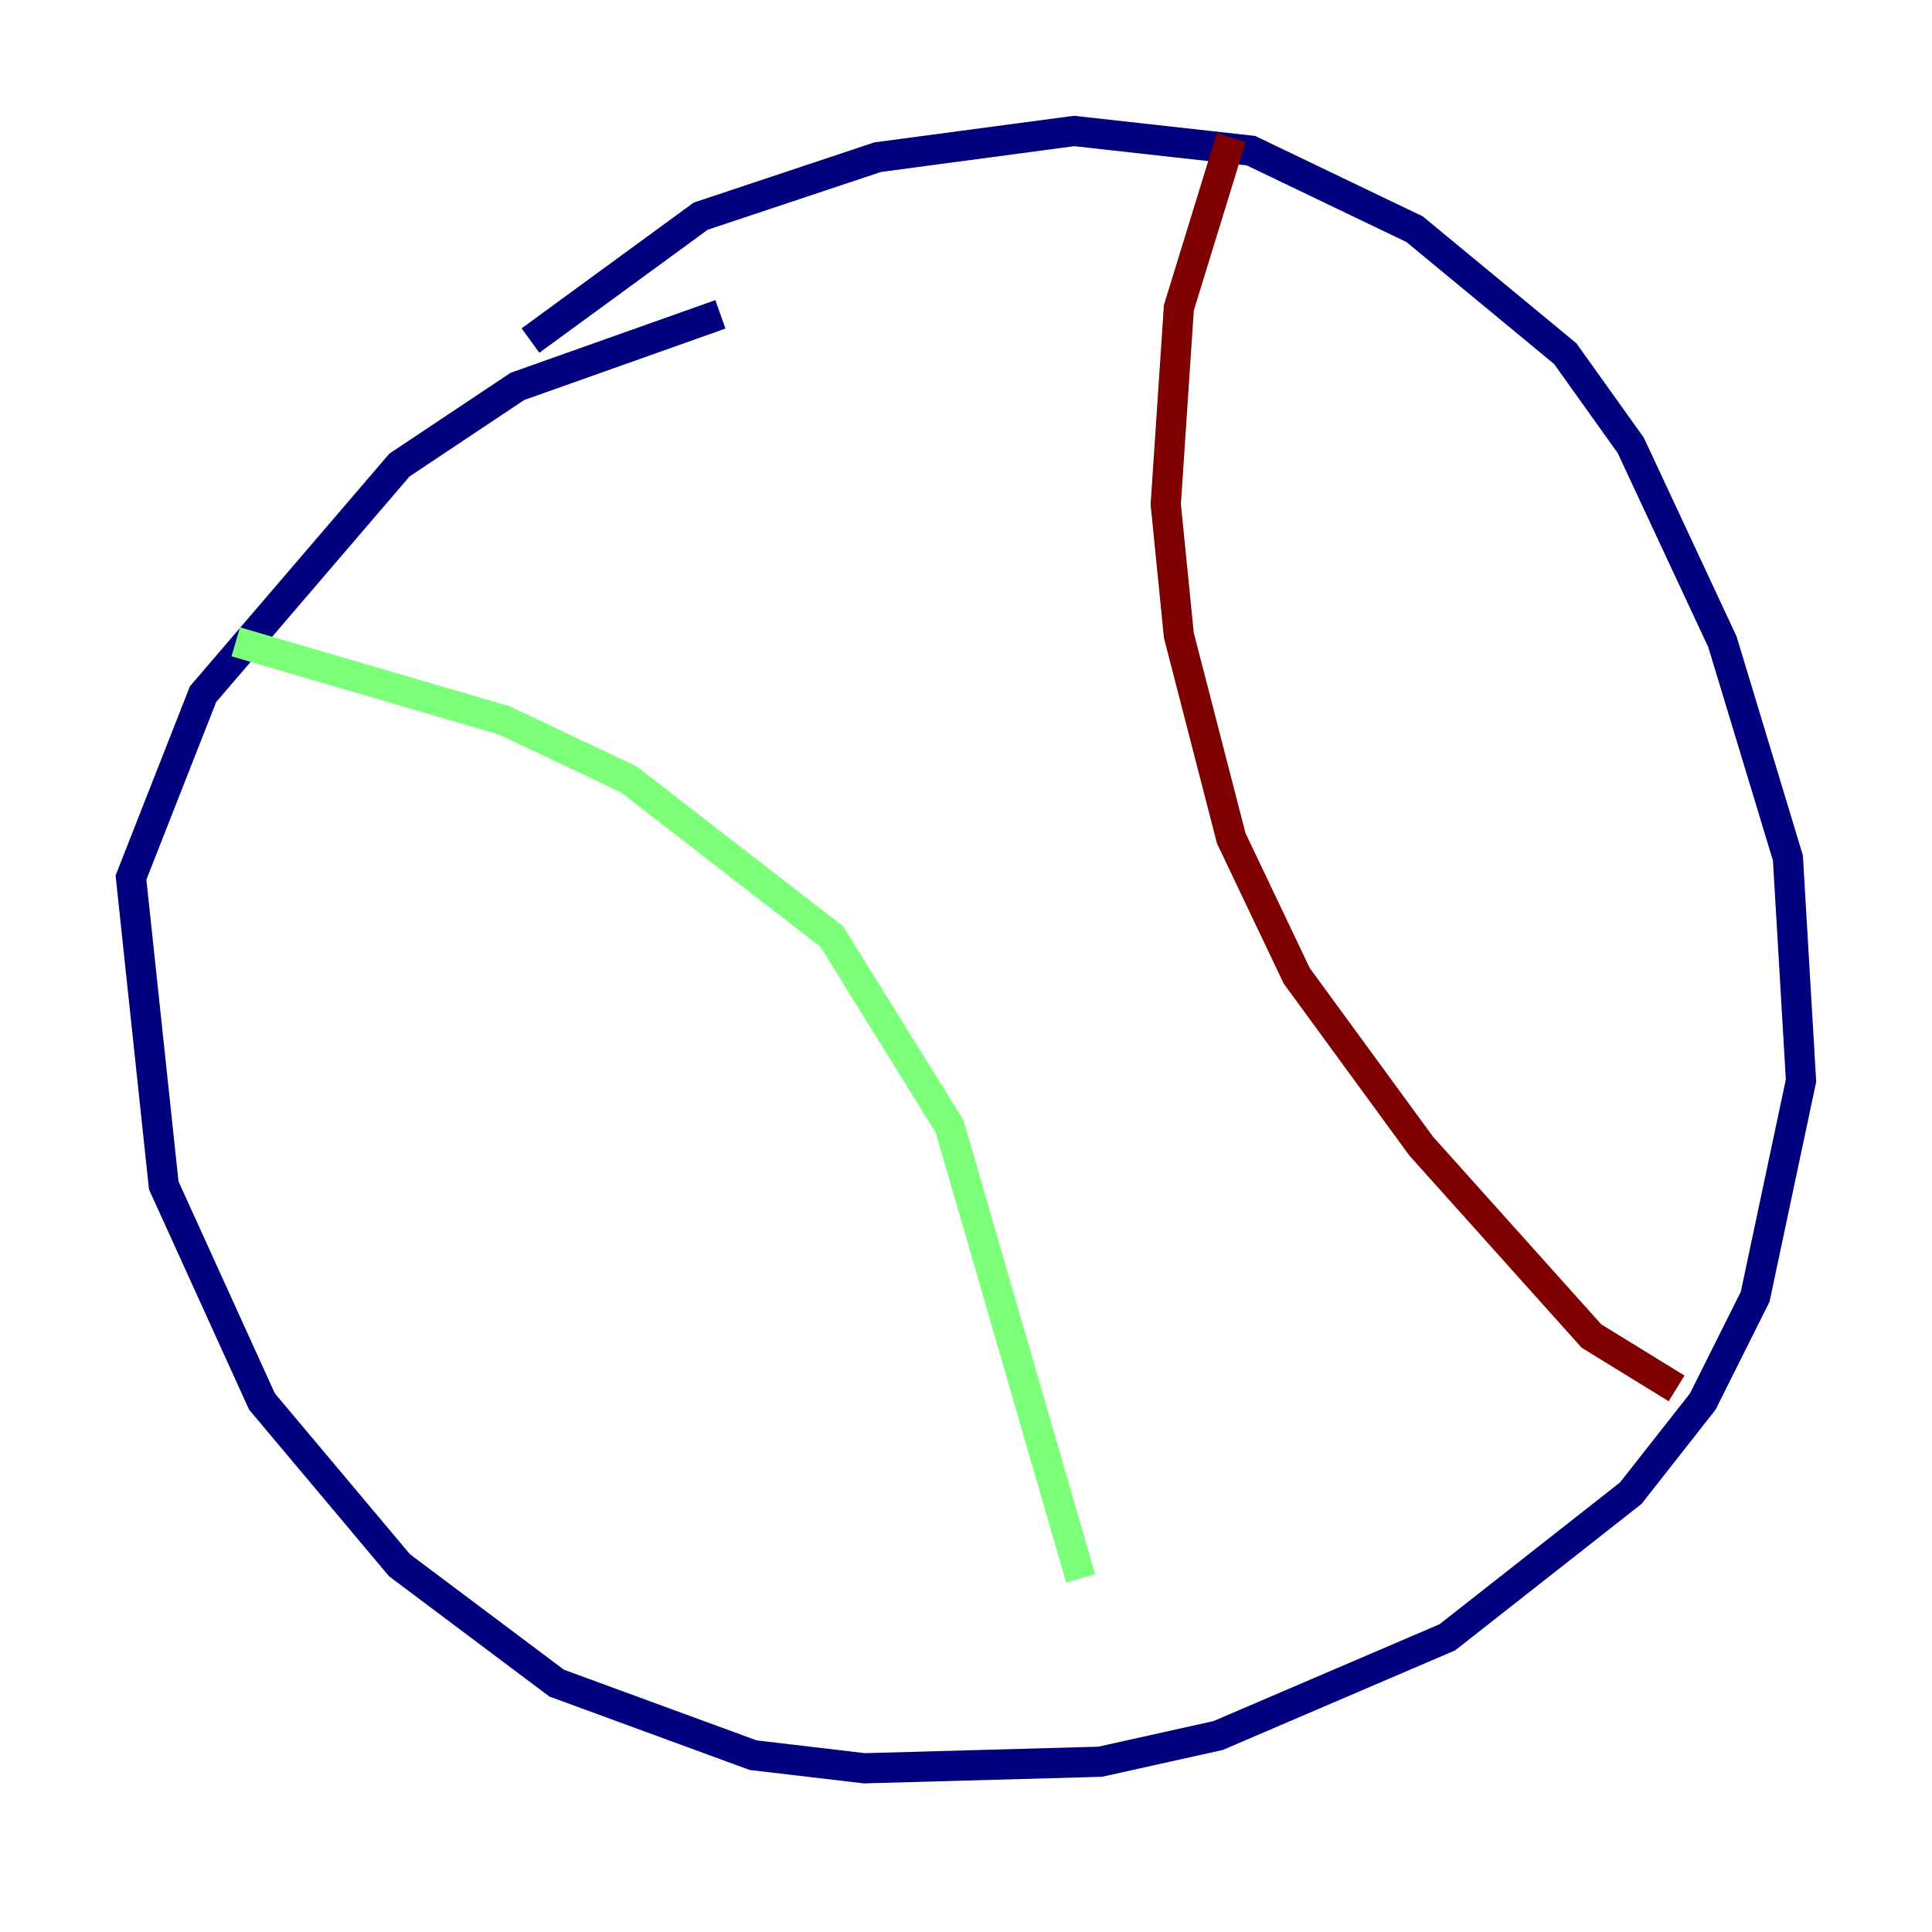 <?xml version="1.0" encoding="utf-8" ?>
<svg baseProfile="tiny" height="128" version="1.2" viewBox="0,0,128,128" width="128" xmlns="http://www.w3.org/2000/svg" xmlns:ev="http://www.w3.org/2001/xml-events" xmlns:xlink="http://www.w3.org/1999/xlink"><defs /><polyline fill="none" points="47.729,20.827 34.278,25.6 26.468,30.807 13.451,45.993 8.678,58.142 10.848,78.536 17.356,92.854 26.468,103.702 36.881,111.512 49.898,116.285 57.275,117.153 72.895,116.719 80.705,114.983 95.891,108.475 108.041,98.929 112.814,92.854 116.285,85.912 119.322,71.593 118.454,56.841 114.115,42.522 108.041,29.505 103.702,23.43 93.722,15.186 82.875,9.98 71.159,8.678 58.142,10.414 46.427,14.319 35.146,22.563" stroke="#00007f" stroke-width="2" /><polyline fill="none" points="15.62,42.522 33.41,47.729 41.654,51.634 55.105,62.047 62.915,74.63 71.593,104.57" stroke="#7cff79" stroke-width="2" /><polyline fill="none" points="81.573,9.112 78.102,20.393 77.234,33.41 78.102,42.088 81.573,55.539 85.912,64.651 94.156,75.932 105.437,88.515 111.078,91.986" stroke="#7f0000" stroke-width="2" /></svg>